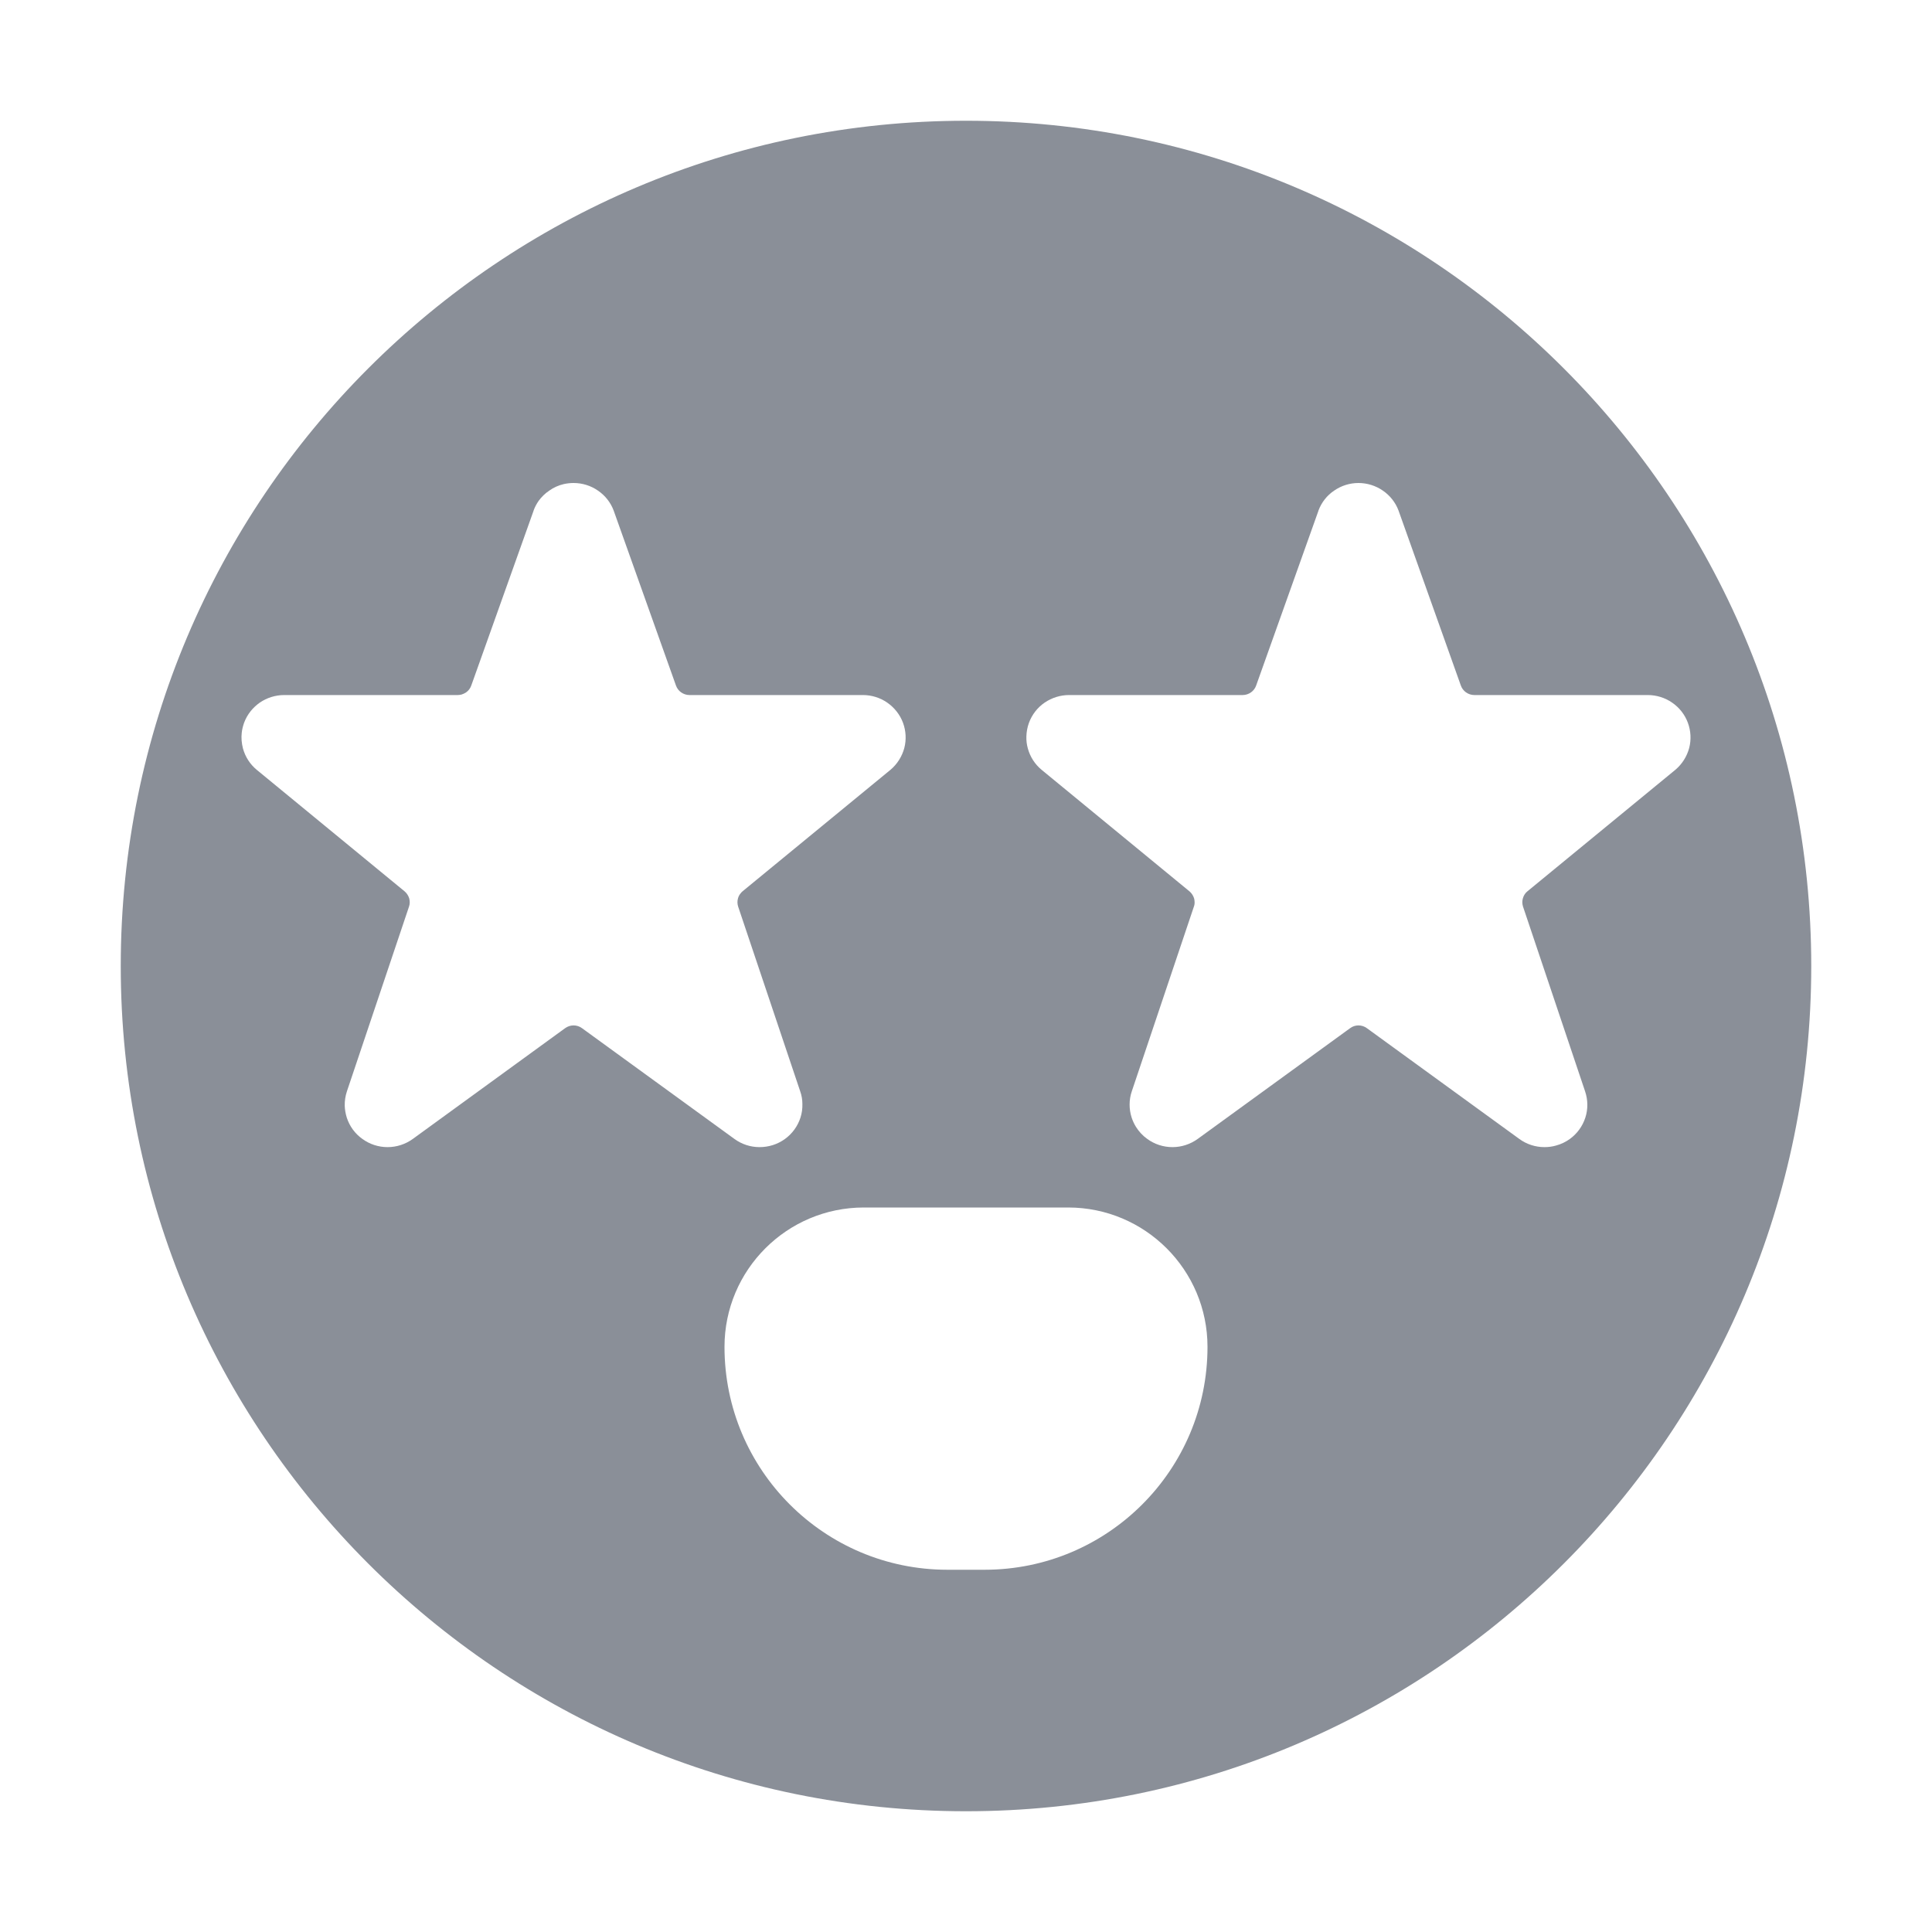 <svg width="16" height="16" viewBox="0 0 16 16" fill="#8A8F98" class="sc-exqIPC bLrUyz"><path fill-rule="evenodd" clip-rule="evenodd" d="M8 15C11.866 15 15 11.866 15 8C15 4.134 11.866 1 8 1C4.134 1 1 4.134 1 8C1 11.866 4.134 15 8 15ZM7.154 10C6.517 10 6 10.517 6 11.154C6 12.174 6.827 13 7.846 13H8.154C9.173 13 10 12.174 10 11.154C10 10.517 9.483 10 8.846 10H7.154ZM7.478 5.985C7.453 5.918 7.407 5.86 7.348 5.819C7.289 5.778 7.218 5.756 7.146 5.756H5.709C5.685 5.756 5.661 5.748 5.641 5.734C5.621 5.72 5.606 5.7 5.598 5.677L5.082 4.228C5.057 4.161 5.011 4.103 4.952 4.063C4.893 4.022 4.823 4 4.75 4C4.723 4 4.696 4.003 4.669 4.009C4.626 4.019 4.585 4.037 4.549 4.063C4.514 4.086 4.484 4.116 4.46 4.149C4.443 4.174 4.429 4.2 4.419 4.228L4.418 4.232L3.903 5.677C3.895 5.7 3.88 5.72 3.86 5.734C3.848 5.742 3.835 5.748 3.822 5.752C3.812 5.754 3.802 5.756 3.792 5.756H2.354C2.282 5.756 2.211 5.778 2.151 5.819C2.123 5.839 2.098 5.862 2.077 5.888C2.053 5.918 2.034 5.951 2.021 5.987C2.012 6.013 2.005 6.04 2.002 6.068C1.997 6.111 2.001 6.155 2.012 6.198C2.031 6.268 2.071 6.33 2.127 6.376L3.351 7.382C3.369 7.397 3.382 7.418 3.389 7.44C3.395 7.463 3.395 7.487 3.387 7.509L2.873 9.038C2.86 9.077 2.854 9.117 2.855 9.158C2.856 9.191 2.862 9.224 2.872 9.256C2.895 9.327 2.94 9.389 3.001 9.432C3.061 9.476 3.134 9.5 3.21 9.5C3.285 9.5 3.358 9.476 3.419 9.432L4.68 8.515C4.701 8.5 4.725 8.492 4.75 8.492C4.775 8.492 4.8 8.5 4.82 8.515L6.082 9.432C6.142 9.476 6.215 9.5 6.29 9.5C6.366 9.5 6.439 9.477 6.5 9.433C6.561 9.389 6.606 9.327 6.629 9.256C6.641 9.219 6.646 9.181 6.645 9.142C6.645 9.107 6.639 9.072 6.627 9.038L6.113 7.508C6.106 7.486 6.105 7.462 6.112 7.439C6.114 7.43 6.118 7.421 6.123 7.413C6.126 7.408 6.129 7.403 6.133 7.399C6.138 7.392 6.143 7.387 6.15 7.381L7.376 6.374C7.431 6.327 7.47 6.265 7.489 6.195C7.507 6.126 7.503 6.052 7.478 5.985ZM13.848 5.819C13.908 5.86 13.953 5.918 13.978 5.985C14.003 6.052 14.007 6.126 13.989 6.195C13.97 6.265 13.931 6.327 13.876 6.374L12.65 7.381C12.631 7.396 12.618 7.417 12.612 7.439C12.605 7.462 12.606 7.486 12.613 7.508L13.127 9.038C13.151 9.109 13.152 9.185 13.129 9.256C13.106 9.327 13.061 9.389 13 9.433C12.965 9.458 12.927 9.476 12.886 9.487C12.855 9.496 12.823 9.5 12.79 9.5C12.715 9.5 12.642 9.476 12.582 9.432L11.32 8.515C11.3 8.5 11.275 8.492 11.25 8.492C11.225 8.492 11.201 8.5 11.181 8.515L9.919 9.432C9.858 9.476 9.785 9.5 9.71 9.5C9.634 9.5 9.561 9.476 9.501 9.432C9.463 9.405 9.432 9.371 9.408 9.333C9.393 9.309 9.381 9.283 9.372 9.256C9.349 9.185 9.349 9.108 9.373 9.038L9.887 7.509C9.892 7.496 9.894 7.482 9.893 7.468C9.893 7.458 9.891 7.449 9.889 7.44C9.882 7.418 9.869 7.397 9.851 7.382L8.627 6.376C8.571 6.33 8.531 6.268 8.512 6.198C8.503 6.166 8.499 6.133 8.5 6.1C8.501 6.061 8.508 6.023 8.521 5.987C8.546 5.919 8.591 5.86 8.651 5.819C8.711 5.778 8.782 5.756 8.854 5.756H10.292C10.316 5.756 10.34 5.748 10.36 5.734C10.38 5.72 10.395 5.7 10.403 5.677L10.918 4.232L10.919 4.228C10.944 4.161 10.989 4.103 11.049 4.063C11.108 4.022 11.178 4 11.25 4C11.322 4 11.393 4.022 11.452 4.063C11.511 4.103 11.557 4.161 11.582 4.228L12.098 5.677C12.106 5.7 12.121 5.72 12.141 5.734C12.161 5.748 12.185 5.756 12.209 5.756H13.646C13.718 5.756 13.789 5.778 13.848 5.819Z"></path></svg>